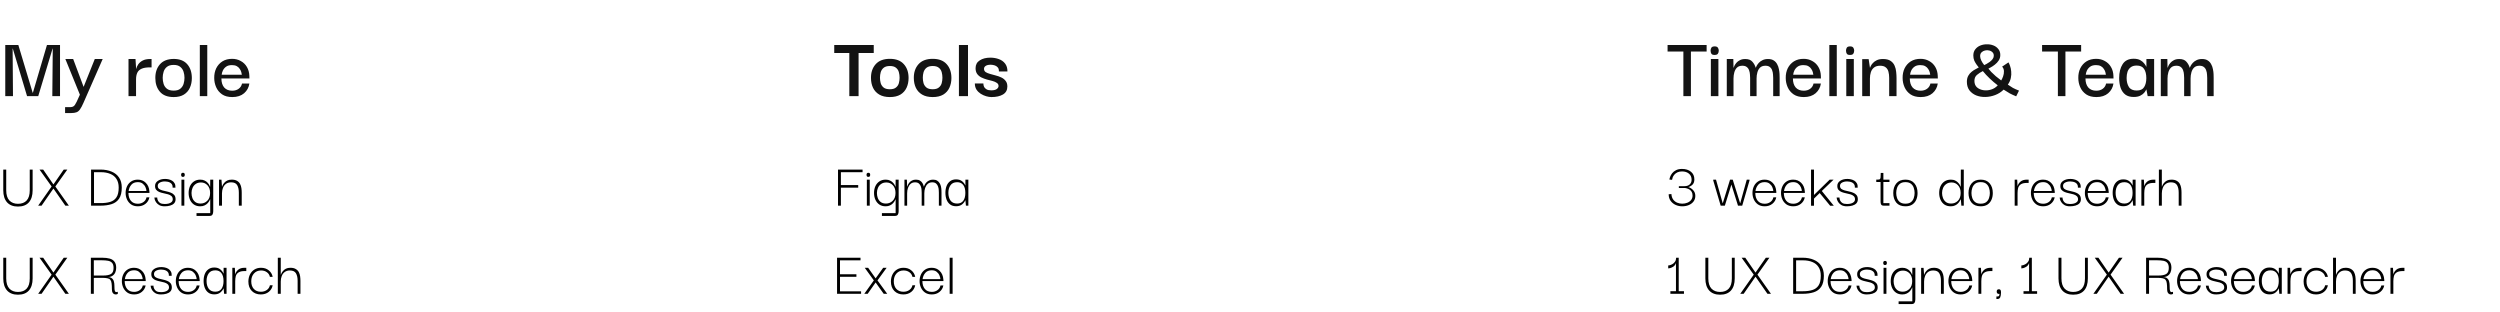 <svg width="936" height="117" viewBox="0 0 936 117" fill="none" xmlns="http://www.w3.org/2000/svg">
<path d="M1.972 36V16.858H6.868L12.24 34.742H12.308L17.578 16.858H22.474V36H19.584L19.754 18.184H19.686L14.314 36H10.132L4.794 18.184H4.726L4.862 36H1.972ZM24.369 42.324V40.114H26.375C26.852 40.114 27.248 40.001 27.566 39.774C27.883 39.57 28.268 39.003 28.721 38.074L29.912 35.456L24.471 22.094H27.395L31.305 32.532L35.487 22.094H38.446L31.305 38.38C30.807 39.536 30.354 40.397 29.945 40.964C29.538 41.531 29.084 41.893 28.585 42.052C28.087 42.233 27.463 42.324 26.715 42.324H24.369ZM48.114 36V22.094H50.732L50.97 25.868C51.106 25.256 51.367 24.667 51.752 24.1C52.16 23.511 52.715 23.035 53.418 22.672C54.143 22.287 55.061 22.094 56.172 22.094H56.75V25.222H56.138C54.755 25.222 53.69 25.403 52.942 25.766C52.194 26.106 51.673 26.616 51.378 27.296C51.083 27.953 50.936 28.769 50.936 29.744V36H48.114ZM65.027 36.34C62.715 36.34 60.992 35.671 59.859 34.334C58.725 32.997 58.159 31.297 58.159 29.234C58.136 27.149 58.703 25.437 59.859 24.1C61.015 22.763 62.737 22.083 65.027 22.06C67.248 22.06 68.937 22.717 70.093 24.032C71.249 25.347 71.827 27.081 71.827 29.234C71.827 30.571 71.577 31.784 71.079 32.872C70.603 33.937 69.855 34.787 68.835 35.422C67.837 36.034 66.568 36.34 65.027 36.34ZM65.027 33.926C66.115 33.926 66.942 33.688 67.509 33.212C68.098 32.736 68.506 32.135 68.733 31.41C68.959 30.662 69.073 29.903 69.073 29.132C69.073 28.361 68.959 27.613 68.733 26.888C68.506 26.14 68.098 25.528 67.509 25.052C66.942 24.553 66.115 24.304 65.027 24.304C63.916 24.304 63.066 24.553 62.477 25.052C61.887 25.528 61.479 26.14 61.253 26.888C61.026 27.613 60.913 28.361 60.913 29.132C60.913 29.903 61.026 30.662 61.253 31.41C61.479 32.135 61.887 32.736 62.477 33.212C63.066 33.688 63.916 33.926 65.027 33.926ZM74.813 36V16.858H77.601V36H74.813ZM86.973 36.34C85.409 36.34 84.128 36 83.131 35.32C82.134 34.617 81.397 33.722 80.921 32.634C80.445 31.546 80.207 30.401 80.207 29.2C80.184 27.863 80.434 26.65 80.955 25.562C81.499 24.474 82.27 23.613 83.267 22.978C84.287 22.343 85.5 22.026 86.905 22.026C88.106 22.026 89.183 22.298 90.135 22.842C91.11 23.363 91.88 24.111 92.447 25.086C93.014 26.038 93.32 27.171 93.365 28.486C93.365 28.554 93.365 28.69 93.365 28.894C93.388 29.075 93.399 29.234 93.399 29.37H82.893C82.893 30.821 83.244 31.954 83.947 32.77C84.672 33.563 85.67 33.96 86.939 33.96C87.891 33.96 88.696 33.722 89.353 33.246C90.033 32.747 90.452 32.09 90.611 31.274H93.365C93.161 32.725 92.504 33.937 91.393 34.912C90.282 35.864 88.809 36.34 86.973 36.34ZM82.995 27.976H90.543C90.52 27.727 90.452 27.398 90.339 26.99C90.226 26.582 90.033 26.185 89.761 25.8C89.512 25.392 89.149 25.052 88.673 24.78C88.197 24.508 87.585 24.372 86.837 24.372C85.908 24.372 85.171 24.576 84.627 24.984C84.106 25.369 83.709 25.845 83.437 26.412C83.188 26.956 83.04 27.477 82.995 27.976Z" fill="#131313"/>
<path d="M6.72 77.336C4.96 77.336 3.6 76.808 2.64 75.752C1.696 74.68 1.224 73.176 1.224 71.24V63.488H2.328V71.24C2.328 72.936 2.72 74.208 3.504 75.056C4.304 75.888 5.376 76.304 6.72 76.304C8.144 76.304 9.232 75.888 9.984 75.056C10.752 74.224 11.136 72.952 11.136 71.24V63.488H12.216V71.24C12.216 73.208 11.744 74.72 10.8 75.776C9.872 76.816 8.512 77.336 6.72 77.336ZM14.289 77L19.329 69.824L14.793 63.488H16.161L20.001 69.056L23.865 63.488H25.209L20.721 69.824L25.785 77H24.465L20.001 70.592L15.561 77H14.289ZM45.589 70.232C45.589 72.008 45.253 73.392 44.581 74.384C43.925 75.36 42.997 76.04 41.797 76.424C40.597 76.808 39.197 77 37.597 77H34.093V63.488H37.597C39.197 63.488 40.597 63.744 41.797 64.256C42.997 64.752 43.925 65.496 44.581 66.488C45.253 67.48 45.589 68.728 45.589 70.232ZM35.197 76.04H37.789C39.117 76.04 40.277 75.888 41.269 75.584C42.277 75.28 43.053 74.712 43.597 73.88C44.157 73.048 44.437 71.832 44.437 70.232C44.437 68.92 44.157 67.84 43.597 66.992C43.053 66.128 42.277 65.496 41.269 65.096C40.277 64.68 39.117 64.472 37.789 64.472H35.197V76.04ZM51.616 77.24C50.576 77.24 49.712 76.992 49.024 76.496C48.352 76 47.848 75.368 47.512 74.6C47.176 73.816 47.016 73.008 47.032 72.176C47.032 71.312 47.208 70.504 47.56 69.752C47.912 69 48.424 68.4 49.096 67.952C49.784 67.488 50.616 67.256 51.592 67.256C52.808 67.256 53.808 67.656 54.592 68.456C55.392 69.24 55.84 70.296 55.936 71.624C55.952 71.704 55.96 71.8 55.96 71.912C55.96 72.024 55.96 72.128 55.96 72.224H48.088C48.088 73.456 48.392 74.44 49 75.176C49.608 75.912 50.48 76.28 51.616 76.28C52.432 76.28 53.136 76.064 53.728 75.632C54.336 75.2 54.712 74.616 54.856 73.88H55.936C55.744 74.872 55.256 75.68 54.472 76.304C53.704 76.928 52.752 77.24 51.616 77.24ZM48.16 71.504H54.832C54.816 71.088 54.696 70.624 54.472 70.112C54.264 69.6 53.92 69.152 53.44 68.768C52.976 68.384 52.36 68.192 51.592 68.192C50.536 68.192 49.728 68.52 49.168 69.176C48.608 69.832 48.272 70.608 48.16 71.504ZM61.679 77.24C60.863 77.24 60.199 77.104 59.687 76.832C59.175 76.544 58.783 76.208 58.511 75.824C58.239 75.44 58.047 75.072 57.935 74.72C57.839 74.368 57.791 74.112 57.791 73.952H58.871C58.871 73.968 58.879 74.104 58.895 74.36C58.927 74.6 59.023 74.88 59.183 75.2C59.343 75.52 59.615 75.8 59.999 76.04C60.399 76.264 60.967 76.376 61.703 76.376C62.215 76.376 62.695 76.32 63.143 76.208C63.607 76.08 63.975 75.888 64.247 75.632C64.535 75.36 64.679 75.008 64.679 74.576C64.663 74.064 64.495 73.672 64.175 73.4C63.855 73.112 63.439 72.896 62.927 72.752C62.415 72.608 61.879 72.48 61.319 72.368C60.759 72.256 60.223 72.104 59.711 71.912C59.215 71.72 58.807 71.44 58.487 71.072C58.183 70.704 58.039 70.2 58.055 69.56C58.055 68.808 58.407 68.192 59.111 67.712C59.815 67.232 60.719 66.992 61.823 66.992C62.239 66.992 62.671 67.04 63.119 67.136C63.583 67.232 64.015 67.4 64.415 67.64C64.815 67.88 65.135 68.216 65.375 68.648C65.615 69.064 65.719 69.6 65.687 70.256H64.631C64.663 69.76 64.583 69.36 64.391 69.056C64.199 68.736 63.943 68.496 63.623 68.336C63.319 68.176 62.999 68.072 62.663 68.024C62.327 67.96 62.023 67.928 61.751 67.928C60.999 67.928 60.359 68.072 59.831 68.36C59.319 68.632 59.063 69.04 59.063 69.584C59.063 70.08 59.223 70.456 59.543 70.712C59.863 70.952 60.279 71.144 60.791 71.288C61.303 71.416 61.839 71.544 62.399 71.672C62.959 71.784 63.487 71.944 63.983 72.152C64.495 72.344 64.911 72.632 65.231 73.016C65.567 73.4 65.735 73.936 65.735 74.624C65.735 75.232 65.551 75.736 65.183 76.136C64.815 76.52 64.319 76.8 63.695 76.976C63.087 77.152 62.415 77.24 61.679 77.24ZM68.507 66.224C68.235 66.24 68.051 66.168 67.955 66.008C67.859 65.848 67.811 65.656 67.811 65.432C67.811 65.224 67.859 65.048 67.955 64.904C68.051 64.76 68.235 64.688 68.507 64.688C68.763 64.688 68.939 64.76 69.035 64.904C69.131 65.048 69.179 65.224 69.179 65.432C69.179 65.672 69.131 65.864 69.035 66.008C68.939 66.152 68.763 66.224 68.507 66.224ZM67.931 77V67.256H69.011V77H67.931ZM73.574 80.84V79.808H78.71V74.624H78.662C78.63 74.736 78.534 74.928 78.374 75.2C78.23 75.472 78.014 75.768 77.726 76.088C77.438 76.408 77.062 76.68 76.598 76.904C76.15 77.128 75.606 77.24 74.966 77.24C74.038 77.24 73.246 77.016 72.59 76.568C71.95 76.12 71.462 75.52 71.126 74.768C70.79 74.016 70.622 73.176 70.622 72.248C70.622 71.304 70.79 70.456 71.126 69.704C71.478 68.952 71.974 68.36 72.614 67.928C73.27 67.48 74.062 67.256 74.99 67.256C75.646 67.256 76.198 67.376 76.646 67.616C77.11 67.84 77.478 68.112 77.75 68.432C78.038 68.736 78.246 69.032 78.374 69.32C78.518 69.592 78.606 69.784 78.638 69.896H78.686L78.71 67.256H79.838V79.088C79.838 79.6 79.742 80.016 79.55 80.336C79.374 80.672 78.998 80.84 78.422 80.84H73.574ZM75.11 76.208C76.086 76.208 76.918 75.864 77.606 75.176C78.31 74.488 78.662 73.512 78.662 72.248C78.662 71.016 78.334 70.056 77.678 69.368C77.022 68.664 76.214 68.312 75.254 68.312C74.454 68.312 73.79 68.504 73.262 68.888C72.734 69.256 72.342 69.744 72.086 70.352C71.83 70.944 71.702 71.576 71.702 72.248C71.702 72.92 71.814 73.56 72.038 74.168C72.278 74.776 72.646 75.272 73.142 75.656C73.654 76.024 74.31 76.208 75.11 76.208ZM82.006 77V67.28H82.918L83.11 69.848H83.158C83.19 69.736 83.27 69.544 83.398 69.272C83.526 69 83.726 68.712 83.998 68.408C84.27 68.088 84.63 67.816 85.078 67.592C85.526 67.368 86.086 67.256 86.758 67.256C87.59 67.256 88.254 67.408 88.75 67.712C89.246 68 89.622 68.384 89.878 68.864C90.134 69.344 90.302 69.872 90.382 70.448C90.462 71.024 90.502 71.6 90.502 72.176V77H89.422V72.152C89.422 70.968 89.214 70.024 88.798 69.32C88.398 68.616 87.646 68.264 86.542 68.264C85.758 68.264 85.11 68.456 84.598 68.84C84.102 69.208 83.726 69.712 83.47 70.352C83.23 70.976 83.11 71.656 83.11 72.392V77H82.006ZM6.72 110.336C4.96 110.336 3.6 109.808 2.64 108.752C1.696 107.68 1.224 106.176 1.224 104.24V96.488H2.328V104.24C2.328 105.936 2.72 107.208 3.504 108.056C4.304 108.888 5.376 109.304 6.72 109.304C8.144 109.304 9.232 108.888 9.984 108.056C10.752 107.224 11.136 105.952 11.136 104.24V96.488H12.216V104.24C12.216 106.208 11.744 107.72 10.8 108.776C9.872 109.816 8.512 110.336 6.72 110.336ZM14.289 110L19.329 102.824L14.793 96.488H16.161L20.001 102.056L23.865 96.488H25.209L20.721 102.824L25.785 110H24.465L20.001 103.592L15.561 110H14.289ZM34.021 110V96.488H38.221C39.357 96.488 40.317 96.6 41.101 96.824C41.885 97.048 42.477 97.44 42.877 98C43.293 98.544 43.501 99.304 43.501 100.28C43.501 100.888 43.389 101.456 43.165 101.984C42.941 102.512 42.589 102.936 42.109 103.256C41.645 103.576 41.037 103.736 40.285 103.736C41.021 103.736 41.565 103.896 41.917 104.216C42.285 104.52 42.525 104.912 42.637 105.392C42.765 105.856 42.829 106.344 42.829 106.856C42.845 107.368 42.861 107.84 42.877 108.272C42.909 108.688 43.005 109 43.165 109.208C43.341 109.4 43.653 109.416 44.101 109.256V110.048C44.021 110.112 43.861 110.168 43.621 110.216C43.397 110.264 43.149 110.248 42.877 110.168C42.605 110.088 42.373 109.904 42.181 109.616C41.989 109.328 41.893 108.888 41.893 108.296C41.893 107.368 41.853 106.624 41.773 106.064C41.709 105.504 41.557 105.08 41.317 104.792C41.093 104.488 40.733 104.288 40.237 104.192C39.757 104.08 39.101 104.024 38.269 104.024C37.437 104.024 36.389 104.032 35.125 104.048V110H34.021ZM35.125 103.16H38.653C39.949 103.16 40.917 102.968 41.557 102.584C42.197 102.184 42.517 101.432 42.517 100.328C42.517 99.48 42.341 98.856 41.989 98.456C41.653 98.04 41.149 97.768 40.477 97.64C39.821 97.512 39.021 97.448 38.077 97.448H35.125V103.16ZM50.21 110.24C49.17 110.24 48.306 109.992 47.618 109.496C46.946 109 46.442 108.368 46.106 107.6C45.77 106.816 45.61 106.008 45.626 105.176C45.626 104.312 45.802 103.504 46.154 102.752C46.506 102 47.018 101.4 47.69 100.952C48.378 100.488 49.21 100.256 50.186 100.256C51.402 100.256 52.402 100.656 53.186 101.456C53.986 102.24 54.434 103.296 54.53 104.624C54.546 104.704 54.554 104.8 54.554 104.912C54.554 105.024 54.554 105.128 54.554 105.224H46.682C46.682 106.456 46.986 107.44 47.594 108.176C48.202 108.912 49.074 109.28 50.21 109.28C51.026 109.28 51.73 109.064 52.322 108.632C52.93 108.2 53.306 107.616 53.45 106.88H54.53C54.338 107.872 53.85 108.68 53.066 109.304C52.298 109.928 51.346 110.24 50.21 110.24ZM46.754 104.504H53.426C53.41 104.088 53.29 103.624 53.066 103.112C52.858 102.6 52.514 102.152 52.034 101.768C51.57 101.384 50.954 101.192 50.186 101.192C49.13 101.192 48.322 101.52 47.762 102.176C47.202 102.832 46.866 103.608 46.754 104.504ZM60.273 110.24C59.457 110.24 58.793 110.104 58.281 109.832C57.769 109.544 57.377 109.208 57.105 108.824C56.833 108.44 56.641 108.072 56.529 107.72C56.433 107.368 56.385 107.112 56.385 106.952H57.465C57.465 106.968 57.473 107.104 57.489 107.36C57.521 107.6 57.617 107.88 57.777 108.2C57.937 108.52 58.209 108.8 58.593 109.04C58.993 109.264 59.561 109.376 60.297 109.376C60.809 109.376 61.289 109.32 61.737 109.208C62.201 109.08 62.569 108.888 62.841 108.632C63.129 108.36 63.273 108.008 63.273 107.576C63.257 107.064 63.089 106.672 62.769 106.4C62.449 106.112 62.033 105.896 61.521 105.752C61.009 105.608 60.473 105.48 59.913 105.368C59.353 105.256 58.817 105.104 58.305 104.912C57.809 104.72 57.401 104.44 57.081 104.072C56.777 103.704 56.633 103.2 56.649 102.56C56.649 101.808 57.001 101.192 57.705 100.712C58.409 100.232 59.313 99.992 60.417 99.992C60.833 99.992 61.265 100.04 61.713 100.136C62.177 100.232 62.609 100.4 63.009 100.64C63.409 100.88 63.729 101.216 63.969 101.648C64.209 102.064 64.313 102.6 64.281 103.256H63.225C63.257 102.76 63.177 102.36 62.985 102.056C62.793 101.736 62.537 101.496 62.217 101.336C61.913 101.176 61.593 101.072 61.257 101.024C60.921 100.96 60.617 100.928 60.345 100.928C59.593 100.928 58.953 101.072 58.425 101.36C57.913 101.632 57.657 102.04 57.657 102.584C57.657 103.08 57.817 103.456 58.137 103.712C58.457 103.952 58.873 104.144 59.385 104.288C59.897 104.416 60.433 104.544 60.993 104.672C61.553 104.784 62.081 104.944 62.577 105.152C63.089 105.344 63.505 105.632 63.825 106.016C64.161 106.4 64.329 106.936 64.329 107.624C64.329 108.232 64.145 108.736 63.777 109.136C63.409 109.52 62.913 109.8 62.289 109.976C61.681 110.152 61.009 110.24 60.273 110.24ZM70.413 110.24C69.373 110.24 68.509 109.992 67.821 109.496C67.149 109 66.645 108.368 66.309 107.6C65.973 106.816 65.813 106.008 65.829 105.176C65.829 104.312 66.005 103.504 66.357 102.752C66.709 102 67.221 101.4 67.893 100.952C68.581 100.488 69.413 100.256 70.389 100.256C71.605 100.256 72.605 100.656 73.389 101.456C74.189 102.24 74.637 103.296 74.733 104.624C74.749 104.704 74.757 104.8 74.757 104.912C74.757 105.024 74.757 105.128 74.757 105.224H66.885C66.885 106.456 67.189 107.44 67.797 108.176C68.405 108.912 69.277 109.28 70.413 109.28C71.229 109.28 71.933 109.064 72.525 108.632C73.133 108.2 73.509 107.616 73.653 106.88H74.733C74.541 107.872 74.053 108.68 73.269 109.304C72.501 109.928 71.549 110.24 70.413 110.24ZM66.957 104.504H73.629C73.613 104.088 73.493 103.624 73.269 103.112C73.061 102.6 72.717 102.152 72.237 101.768C71.773 101.384 71.157 101.192 70.389 101.192C69.333 101.192 68.525 101.52 67.965 102.176C67.405 102.832 67.069 103.608 66.957 104.504ZM80.212 110.216C79.316 110.216 78.572 109.992 77.98 109.544C77.388 109.096 76.948 108.496 76.66 107.744C76.372 106.976 76.228 106.128 76.228 105.2C76.228 104.24 76.372 103.384 76.66 102.632C76.964 101.864 77.412 101.264 78.004 100.832C78.596 100.384 79.332 100.16 80.212 100.16C81.156 100.16 81.908 100.392 82.468 100.856C83.028 101.304 83.428 101.824 83.668 102.416H83.716V100.256H84.82V110H83.908L83.716 107.984H83.668C83.412 108.576 83.004 109.096 82.444 109.544C81.884 109.992 81.14 110.216 80.212 110.216ZM80.62 109.208C81.644 109.208 82.412 108.856 82.924 108.152C83.436 107.448 83.692 106.472 83.692 105.224C83.692 103.896 83.42 102.896 82.876 102.224C82.348 101.552 81.596 101.216 80.62 101.216C79.484 101.216 78.652 101.6 78.124 102.368C77.596 103.12 77.332 104.064 77.332 105.2C77.332 106.384 77.604 107.352 78.148 108.104C78.692 108.84 79.516 109.208 80.62 109.208ZM86.982 110V100.256H87.918L88.062 102.752C88.222 102.064 88.598 101.472 89.19 100.976C89.782 100.48 90.614 100.24 91.686 100.256H92.214V101.48H91.686C90.598 101.48 89.798 101.656 89.286 102.008C88.774 102.344 88.438 102.8 88.278 103.376C88.134 103.952 88.062 104.592 88.062 105.296V110H86.982ZM97.647 110.24C96.271 110.24 95.151 109.808 94.287 108.944C93.423 108.08 92.991 106.888 92.991 105.368C93.007 104.36 93.215 103.472 93.615 102.704C94.015 101.936 94.567 101.336 95.271 100.904C95.975 100.472 96.791 100.256 97.719 100.256C98.903 100.256 99.879 100.584 100.647 101.24C101.431 101.88 101.911 102.688 102.087 103.664H101.055C100.895 102.912 100.511 102.328 99.903 101.912C99.311 101.48 98.591 101.264 97.743 101.264C96.639 101.264 95.751 101.64 95.079 102.392C94.407 103.144 94.071 104.12 94.071 105.32C94.071 106.52 94.391 107.472 95.031 108.176C95.687 108.88 96.567 109.232 97.671 109.232C98.535 109.232 99.271 109.016 99.879 108.584C100.503 108.152 100.895 107.56 101.055 106.808H102.087C101.911 107.8 101.423 108.624 100.623 109.28C99.823 109.92 98.831 110.24 97.647 110.24ZM104.015 110V96.488H105.119V102.848H105.167C105.199 102.736 105.279 102.544 105.407 102.272C105.535 102 105.735 101.712 106.007 101.408C106.279 101.088 106.631 100.816 107.063 100.592C107.511 100.368 108.063 100.256 108.719 100.256C109.551 100.256 110.215 100.408 110.711 100.712C111.223 101 111.607 101.384 111.863 101.864C112.119 102.344 112.287 102.872 112.367 103.448C112.447 104.024 112.487 104.6 112.487 105.176V110H111.431V105.152C111.431 103.968 111.223 103.024 110.807 102.32C110.391 101.616 109.631 101.264 108.527 101.264C107.759 101.264 107.119 101.456 106.607 101.84C106.095 102.208 105.719 102.712 105.479 103.352C105.239 103.976 105.119 104.656 105.119 105.392V110H104.015Z" fill="black"/>
<path d="M312.34 19.85V16.858H327.13V19.85H321.452V36H317.984V19.85H312.34ZM333.168 36.34C331.582 36.34 330.267 36.034 329.224 35.422C328.182 34.81 327.4 33.971 326.878 32.906C326.357 31.818 326.096 30.583 326.096 29.2C326.074 27.115 326.652 25.403 327.83 24.066C329.032 22.706 330.811 22.026 333.168 22.026C335.458 22.026 337.192 22.683 338.37 23.998C339.572 25.313 340.172 27.047 340.172 29.2C340.172 30.537 339.923 31.75 339.424 32.838C338.926 33.926 338.155 34.787 337.112 35.422C336.07 36.034 334.755 36.34 333.168 36.34ZM333.168 33.416C334.166 33.416 334.925 33.201 335.446 32.77C335.99 32.339 336.353 31.795 336.534 31.138C336.716 30.458 336.806 29.778 336.806 29.098C336.806 28.395 336.716 27.704 336.534 27.024C336.353 26.344 335.99 25.789 335.446 25.358C334.925 24.927 334.166 24.712 333.168 24.712C332.148 24.712 331.366 24.939 330.822 25.392C330.301 25.823 329.938 26.378 329.734 27.058C329.553 27.715 329.462 28.395 329.462 29.098C329.462 29.778 329.553 30.458 329.734 31.138C329.938 31.795 330.301 32.339 330.822 32.77C331.366 33.201 332.148 33.416 333.168 33.416ZM349.206 36.34C347.619 36.34 346.304 36.034 345.262 35.422C344.219 34.81 343.437 33.971 342.916 32.906C342.394 31.818 342.134 30.583 342.134 29.2C342.111 27.115 342.689 25.403 343.868 24.066C345.069 22.706 346.848 22.026 349.206 22.026C351.495 22.026 353.229 22.683 354.408 23.998C355.609 25.313 356.21 27.047 356.21 29.2C356.21 30.537 355.96 31.75 355.462 32.838C354.963 33.926 354.192 34.787 353.15 35.422C352.107 36.034 350.792 36.34 349.206 36.34ZM349.206 33.416C350.203 33.416 350.962 33.201 351.484 32.77C352.028 32.339 352.39 31.795 352.572 31.138C352.753 30.458 352.844 29.778 352.844 29.098C352.844 28.395 352.753 27.704 352.572 27.024C352.39 26.344 352.028 25.789 351.484 25.358C350.962 24.927 350.203 24.712 349.206 24.712C348.186 24.712 347.404 24.939 346.86 25.392C346.338 25.823 345.976 26.378 345.772 27.058C345.59 27.715 345.5 28.395 345.5 29.098C345.5 29.778 345.59 30.458 345.772 31.138C345.976 31.795 346.338 32.339 346.86 32.77C347.404 33.201 348.186 33.416 349.206 33.416ZM359.021 36V16.858H362.421V36H359.021ZM371.203 36.34C370.613 36.34 369.956 36.238 369.231 36.034C368.528 35.83 367.848 35.524 367.191 35.116C366.556 34.708 366.023 34.187 365.593 33.552C365.185 32.895 364.981 32.124 364.981 31.24H368.177C368.177 31.285 368.188 31.444 368.211 31.716C368.233 31.965 368.324 32.26 368.483 32.6C368.664 32.917 368.959 33.201 369.367 33.45C369.775 33.699 370.364 33.824 371.135 33.824C372.041 33.824 372.721 33.665 373.175 33.348C373.628 33.008 373.855 32.623 373.855 32.192C373.855 31.693 373.639 31.308 373.209 31.036C372.801 30.741 372.268 30.503 371.611 30.322C370.953 30.141 370.251 29.959 369.503 29.778C368.777 29.574 368.086 29.313 367.429 28.996C366.794 28.679 366.273 28.248 365.865 27.704C365.457 27.137 365.253 26.412 365.253 25.528C365.253 24.236 365.774 23.261 366.817 22.604C367.859 21.924 369.185 21.584 370.795 21.584C371.928 21.584 372.982 21.765 373.957 22.128C374.931 22.468 375.713 23.023 376.303 23.794C376.892 24.542 377.187 25.528 377.187 26.752H373.991C374.013 26.049 373.855 25.528 373.515 25.188C373.197 24.825 372.789 24.576 372.291 24.44C371.815 24.304 371.35 24.236 370.897 24.236C370.081 24.236 369.457 24.383 369.027 24.678C368.619 24.95 368.415 25.313 368.415 25.766C368.415 26.287 368.619 26.695 369.027 26.99C369.457 27.262 370.001 27.489 370.659 27.67C371.339 27.851 372.041 28.044 372.767 28.248C373.515 28.429 374.217 28.679 374.875 28.996C375.555 29.313 376.099 29.744 376.507 30.288C376.937 30.809 377.153 31.512 377.153 32.396C377.153 33.733 376.597 34.731 375.487 35.388C374.399 36.023 372.971 36.34 371.203 36.34Z" fill="#131313"/>
<path d="M314.832 77H313.752V63.488H322.944V64.472H314.832V69.296H321.312V70.256H314.832V77ZM325.124 66.224C324.852 66.24 324.668 66.168 324.572 66.008C324.476 65.848 324.428 65.656 324.428 65.432C324.428 65.224 324.476 65.048 324.572 64.904C324.668 64.76 324.852 64.688 325.124 64.688C325.38 64.688 325.556 64.76 325.652 64.904C325.748 65.048 325.796 65.224 325.796 65.432C325.796 65.672 325.748 65.864 325.652 66.008C325.556 66.152 325.38 66.224 325.124 66.224ZM324.548 77V67.256H325.628V77H324.548ZM330.191 80.84V79.808H335.327V74.624H335.279C335.247 74.736 335.151 74.928 334.991 75.2C334.847 75.472 334.631 75.768 334.343 76.088C334.055 76.408 333.679 76.68 333.215 76.904C332.767 77.128 332.223 77.24 331.583 77.24C330.655 77.24 329.863 77.016 329.207 76.568C328.567 76.12 328.079 75.52 327.743 74.768C327.407 74.016 327.239 73.176 327.239 72.248C327.239 71.304 327.407 70.456 327.743 69.704C328.095 68.952 328.591 68.36 329.231 67.928C329.887 67.48 330.679 67.256 331.607 67.256C332.263 67.256 332.815 67.376 333.263 67.616C333.727 67.84 334.095 68.112 334.367 68.432C334.655 68.736 334.863 69.032 334.991 69.32C335.135 69.592 335.223 69.784 335.255 69.896H335.303L335.327 67.256H336.455V79.088C336.455 79.6 336.359 80.016 336.167 80.336C335.991 80.672 335.615 80.84 335.039 80.84H330.191ZM331.727 76.208C332.703 76.208 333.535 75.864 334.223 75.176C334.927 74.488 335.279 73.512 335.279 72.248C335.279 71.016 334.951 70.056 334.295 69.368C333.639 68.664 332.831 68.312 331.871 68.312C331.071 68.312 330.407 68.504 329.879 68.888C329.351 69.256 328.959 69.744 328.703 70.352C328.447 70.944 328.319 71.576 328.319 72.248C328.319 72.92 328.431 73.56 328.655 74.168C328.895 74.776 329.263 75.272 329.759 75.656C330.271 76.024 330.927 76.208 331.727 76.208ZM338.624 77V67.256H339.536L339.632 69.848H339.68C339.728 69.704 339.808 69.496 339.92 69.224C340.048 68.936 340.232 68.648 340.472 68.36C340.712 68.056 341.032 67.8 341.432 67.592C341.832 67.368 342.328 67.256 342.92 67.256C343.56 67.256 344.072 67.384 344.456 67.64C344.856 67.88 345.168 68.2 345.392 68.6C345.616 69 345.776 69.416 345.872 69.848H345.92C345.968 69.704 346.056 69.496 346.184 69.224C346.328 68.936 346.528 68.648 346.784 68.36C347.056 68.056 347.4 67.8 347.816 67.592C348.232 67.368 348.736 67.256 349.328 67.256C349.968 67.256 350.488 67.384 350.888 67.64C351.288 67.896 351.6 68.224 351.824 68.624C352.048 69.008 352.208 69.424 352.304 69.872C352.4 70.32 352.456 70.752 352.472 71.168C352.488 71.568 352.496 71.904 352.496 72.176V77H351.512V72.152C351.512 71.88 351.496 71.536 351.464 71.12C351.448 70.688 351.36 70.256 351.2 69.824C351.056 69.376 350.816 69.008 350.48 68.72C350.144 68.416 349.664 68.264 349.04 68.264C348.352 68.264 347.792 68.456 347.36 68.84C346.928 69.224 346.6 69.728 346.376 70.352C346.168 70.976 346.064 71.656 346.064 72.392V77H345.08V72.152C345.08 71.88 345.064 71.536 345.032 71.12C345.016 70.688 344.928 70.256 344.768 69.824C344.624 69.376 344.384 69.008 344.048 68.72C343.712 68.416 343.232 68.264 342.608 68.264C341.92 68.264 341.36 68.456 340.928 68.84C340.496 69.224 340.168 69.728 339.944 70.352C339.736 70.976 339.632 71.656 339.632 72.392V77H338.624ZM357.947 77.216C357.051 77.216 356.307 76.992 355.715 76.544C355.123 76.096 354.683 75.496 354.395 74.744C354.107 73.976 353.963 73.128 353.963 72.2C353.963 71.24 354.107 70.384 354.395 69.632C354.699 68.864 355.147 68.264 355.739 67.832C356.331 67.384 357.067 67.16 357.947 67.16C358.891 67.16 359.643 67.392 360.203 67.856C360.763 68.304 361.163 68.824 361.403 69.416H361.451V67.256H362.555V77H361.643L361.451 74.984H361.403C361.147 75.576 360.739 76.096 360.179 76.544C359.619 76.992 358.875 77.216 357.947 77.216ZM358.355 76.208C359.379 76.208 360.147 75.856 360.659 75.152C361.171 74.448 361.427 73.472 361.427 72.224C361.427 70.896 361.155 69.896 360.611 69.224C360.083 68.552 359.331 68.216 358.355 68.216C357.219 68.216 356.387 68.6 355.859 69.368C355.331 70.12 355.067 71.064 355.067 72.2C355.067 73.384 355.339 74.352 355.883 75.104C356.427 75.84 357.251 76.208 358.355 76.208ZM314.496 109.064H322.392V110H313.392V96.488H322.176V97.472H314.496V102.68H320.64V103.64H314.496V109.064ZM323.587 110L327.163 104.984L323.755 100.256H325.027L327.835 104.216L330.667 100.256H331.963L328.531 104.984L332.179 110H330.859L327.835 105.752L324.859 110H323.587ZM338.21 110.24C336.834 110.24 335.714 109.808 334.85 108.944C333.986 108.08 333.554 106.888 333.554 105.368C333.57 104.36 333.778 103.472 334.178 102.704C334.578 101.936 335.13 101.336 335.834 100.904C336.538 100.472 337.354 100.256 338.282 100.256C339.466 100.256 340.442 100.584 341.21 101.24C341.994 101.88 342.474 102.688 342.65 103.664H341.618C341.458 102.912 341.074 102.328 340.466 101.912C339.874 101.48 339.154 101.264 338.306 101.264C337.202 101.264 336.314 101.64 335.642 102.392C334.97 103.144 334.634 104.12 334.634 105.32C334.634 106.52 334.954 107.472 335.594 108.176C336.25 108.88 337.13 109.232 338.234 109.232C339.098 109.232 339.834 109.016 340.442 108.584C341.066 108.152 341.458 107.56 341.618 106.808H342.65C342.474 107.8 341.986 108.624 341.186 109.28C340.386 109.92 339.394 110.24 338.21 110.24ZM348.874 110.24C347.834 110.24 346.97 109.992 346.282 109.496C345.61 109 345.106 108.368 344.77 107.6C344.434 106.816 344.274 106.008 344.29 105.176C344.29 104.312 344.466 103.504 344.818 102.752C345.17 102 345.682 101.4 346.354 100.952C347.042 100.488 347.874 100.256 348.85 100.256C350.066 100.256 351.066 100.656 351.85 101.456C352.65 102.24 353.098 103.296 353.194 104.624C353.21 104.704 353.218 104.8 353.218 104.912C353.218 105.024 353.218 105.128 353.218 105.224H345.346C345.346 106.456 345.65 107.44 346.258 108.176C346.866 108.912 347.738 109.28 348.874 109.28C349.69 109.28 350.394 109.064 350.986 108.632C351.594 108.2 351.97 107.616 352.114 106.88H353.194C353.002 107.872 352.514 108.68 351.73 109.304C350.962 109.928 350.01 110.24 348.874 110.24ZM345.418 104.504H352.09C352.074 104.088 351.954 103.624 351.73 103.112C351.522 102.6 351.178 102.152 350.698 101.768C350.234 101.384 349.618 101.192 348.85 101.192C347.794 101.192 346.986 101.52 346.426 102.176C345.866 102.832 345.53 103.608 345.418 104.504ZM355.553 110V96.488H356.657V110H355.553Z" fill="black"/>
<path d="M624.34 19.306V16.858H638.96V19.306H633.078V36H630.256V19.306H624.34ZM641.974 20.564C641.362 20.587 640.954 20.439 640.75 20.122C640.546 19.805 640.444 19.408 640.444 18.932C640.444 18.524 640.546 18.161 640.75 17.844C640.954 17.527 641.362 17.368 641.974 17.368C642.563 17.368 642.96 17.527 643.164 17.844C643.39 18.161 643.504 18.524 643.504 18.932C643.504 19.408 643.39 19.805 643.164 20.122C642.96 20.417 642.563 20.564 641.974 20.564ZM640.546 36V22.094H643.368V36H640.546ZM646.509 36V22.094H648.957L649.025 25.324H649.093C649.138 25.211 649.229 24.984 649.365 24.644C649.523 24.304 649.761 23.941 650.079 23.556C650.419 23.148 650.861 22.808 651.405 22.536C651.949 22.241 652.617 22.094 653.411 22.094C654.612 22.094 655.496 22.423 656.063 23.08C656.652 23.715 657.071 24.463 657.321 25.324H657.389C657.411 25.211 657.513 24.984 657.695 24.644C657.876 24.304 658.137 23.941 658.477 23.556C658.839 23.148 659.304 22.808 659.871 22.536C660.437 22.241 661.129 22.094 661.945 22.094C662.829 22.094 663.543 22.275 664.087 22.638C664.653 23.001 665.084 23.477 665.379 24.066C665.696 24.633 665.911 25.245 666.025 25.902C666.161 26.537 666.24 27.149 666.263 27.738C666.285 28.327 666.297 28.815 666.297 29.2V36H663.883V29.166C663.883 28.826 663.86 28.407 663.815 27.908C663.792 27.387 663.69 26.877 663.509 26.378C663.35 25.857 663.067 25.437 662.659 25.12C662.273 24.78 661.718 24.61 660.993 24.61C660.131 24.61 659.463 24.837 658.987 25.29C658.511 25.743 658.171 26.344 657.967 27.092C657.763 27.817 657.661 28.577 657.661 29.37V36H655.247V29.166C655.247 28.826 655.224 28.407 655.179 27.908C655.156 27.387 655.054 26.877 654.873 26.378C654.714 25.857 654.431 25.437 654.023 25.12C653.637 24.78 653.082 24.61 652.357 24.61C651.495 24.61 650.827 24.837 650.351 25.29C649.875 25.743 649.535 26.344 649.331 27.092C649.127 27.817 649.025 28.577 649.025 29.37V36H646.509ZM675.346 36.34C673.782 36.34 672.501 36 671.504 35.32C670.507 34.617 669.77 33.722 669.294 32.634C668.818 31.546 668.58 30.401 668.58 29.2C668.557 27.863 668.807 26.65 669.328 25.562C669.872 24.474 670.643 23.613 671.64 22.978C672.66 22.343 673.873 22.026 675.278 22.026C676.479 22.026 677.556 22.298 678.508 22.842C679.483 23.363 680.253 24.111 680.82 25.086C681.387 26.038 681.693 27.171 681.738 28.486C681.738 28.554 681.738 28.69 681.738 28.894C681.761 29.075 681.772 29.234 681.772 29.37H671.266C671.266 30.821 671.617 31.954 672.32 32.77C673.045 33.563 674.043 33.96 675.312 33.96C676.264 33.96 677.069 33.722 677.726 33.246C678.406 32.747 678.825 32.09 678.984 31.274H681.738C681.534 32.725 680.877 33.937 679.766 34.912C678.655 35.864 677.182 36.34 675.346 36.34ZM671.368 27.976H678.916C678.893 27.727 678.825 27.398 678.712 26.99C678.599 26.582 678.406 26.185 678.134 25.8C677.885 25.392 677.522 25.052 677.046 24.78C676.57 24.508 675.958 24.372 675.21 24.372C674.281 24.372 673.544 24.576 673 24.984C672.479 25.369 672.082 25.845 671.81 26.412C671.561 26.956 671.413 27.477 671.368 27.976ZM684.901 36V16.858H687.689V36H684.901ZM692.675 20.564C692.063 20.587 691.655 20.439 691.451 20.122C691.247 19.805 691.145 19.408 691.145 18.932C691.145 18.524 691.247 18.161 691.451 17.844C691.655 17.527 692.063 17.368 692.675 17.368C693.264 17.368 693.661 17.527 693.865 17.844C694.092 18.161 694.205 18.524 694.205 18.932C694.205 19.408 694.092 19.805 693.865 20.122C693.661 20.417 693.264 20.564 692.675 20.564ZM691.247 36V22.094H694.069V36H691.247ZM697.21 36V22.128H699.624L700.1 25.324H700.168C700.191 25.233 700.281 25.018 700.44 24.678C700.599 24.338 700.859 23.975 701.222 23.59C701.585 23.182 702.072 22.831 702.684 22.536C703.296 22.241 704.067 22.094 704.996 22.094C706.22 22.094 707.172 22.332 707.852 22.808C708.532 23.261 709.031 23.862 709.348 24.61C709.665 25.335 709.858 26.106 709.926 26.922C710.017 27.738 710.062 28.497 710.062 29.2V36H707.308V29.166C707.308 28.305 707.217 27.534 707.036 26.854C706.855 26.151 706.515 25.607 706.016 25.222C705.54 24.814 704.837 24.61 703.908 24.61C702.956 24.61 702.197 24.837 701.63 25.29C701.063 25.743 700.667 26.333 700.44 27.058C700.213 27.783 700.1 28.554 700.1 29.37V36H697.21ZM719.108 36.34C717.544 36.34 716.263 36 715.266 35.32C714.268 34.617 713.532 33.722 713.056 32.634C712.58 31.546 712.342 30.401 712.342 29.2C712.319 27.863 712.568 26.65 713.09 25.562C713.634 24.474 714.404 23.613 715.402 22.978C716.422 22.343 717.634 22.026 719.04 22.026C720.241 22.026 721.318 22.298 722.27 22.842C723.244 23.363 724.015 24.111 724.582 25.086C725.148 26.038 725.454 27.171 725.5 28.486C725.5 28.554 725.5 28.69 725.5 28.894C725.522 29.075 725.534 29.234 725.534 29.37H715.028C715.028 30.821 715.379 31.954 716.082 32.77C716.807 33.563 717.804 33.96 719.074 33.96C720.026 33.96 720.83 33.722 721.488 33.246C722.168 32.747 722.587 32.09 722.746 31.274H725.5C725.296 32.725 724.638 33.937 723.528 34.912C722.417 35.864 720.944 36.34 719.108 36.34ZM715.13 27.976H722.678C722.655 27.727 722.587 27.398 722.474 26.99C722.36 26.582 722.168 26.185 721.896 25.8C721.646 25.392 721.284 25.052 720.808 24.78C720.332 24.508 719.72 24.372 718.972 24.372C718.042 24.372 717.306 24.576 716.762 24.984C716.24 25.369 715.844 25.845 715.572 26.412C715.322 26.956 715.175 27.477 715.13 27.976ZM754.861 36.068C754.023 35.728 753.229 35.365 752.481 34.98C751.756 34.572 750.985 34.096 750.169 33.552C749.24 34.459 748.175 35.139 746.973 35.592C745.772 36.045 744.548 36.283 743.301 36.306C742.077 36.329 740.944 36.136 739.901 35.728C738.859 35.297 738.009 34.663 737.351 33.824C736.717 32.963 736.399 31.897 736.399 30.628C736.399 29.744 736.569 28.996 736.909 28.384C737.249 27.772 737.669 27.273 738.167 26.888C738.666 26.48 739.165 26.151 739.663 25.902C740.162 25.63 740.559 25.415 740.853 25.256C740.672 25.007 740.411 24.667 740.071 24.236C739.754 23.805 739.459 23.307 739.187 22.74C738.938 22.151 738.813 21.493 738.813 20.768C738.813 19.861 739.051 19.102 739.527 18.49C740.003 17.855 740.627 17.379 741.397 17.062C742.168 16.745 742.984 16.586 743.845 16.586C744.707 16.563 745.523 16.699 746.293 16.994C747.064 17.289 747.687 17.742 748.163 18.354C748.662 18.943 748.911 19.691 748.911 20.598C748.911 21.369 748.707 22.06 748.299 22.672C747.914 23.261 747.438 23.771 746.871 24.202C746.327 24.633 745.817 24.973 745.341 25.222C744.888 25.471 744.593 25.63 744.457 25.698C744.707 26.015 745.069 26.435 745.545 26.956C746.044 27.455 746.611 27.987 747.245 28.554C747.903 29.098 748.571 29.619 749.251 30.118C749.501 29.733 749.739 29.223 749.965 28.588C750.192 27.953 750.294 27.307 750.271 26.65C750.271 25.993 750.045 25.426 749.591 24.95L751.971 23.352C752.153 23.624 752.345 24.055 752.549 24.644C752.776 25.233 752.923 25.925 752.991 26.718C753.082 27.511 753.037 28.339 752.855 29.2C752.674 30.061 752.3 30.889 751.733 31.682C752.391 32.135 753.025 32.543 753.637 32.906C754.272 33.246 755.031 33.586 755.915 33.926L754.861 36.068ZM742.893 24.372C743.052 24.304 743.324 24.168 743.709 23.964C744.095 23.76 744.491 23.511 744.899 23.216C745.307 22.921 745.659 22.593 745.953 22.23C746.271 21.845 746.441 21.437 746.463 21.006C746.509 20.417 746.361 19.952 746.021 19.612C745.681 19.249 745.251 19.011 744.729 18.898C744.231 18.762 743.721 18.762 743.199 18.898C742.678 19.011 742.236 19.249 741.873 19.612C741.533 19.952 741.363 20.428 741.363 21.04C741.386 22.015 741.896 23.125 742.893 24.372ZM747.959 31.954C746.939 31.183 745.931 30.322 744.933 29.37C743.936 28.418 743.086 27.5 742.383 26.616C741.545 27.024 740.808 27.5 740.173 28.044C739.539 28.588 739.221 29.336 739.221 30.288C739.221 31.285 739.527 32.079 740.139 32.668C740.774 33.235 741.567 33.597 742.519 33.756C743.471 33.915 744.435 33.847 745.409 33.552C746.407 33.257 747.257 32.725 747.959 31.954ZM764.557 19.306V16.858H779.177V19.306H773.295V36H770.473V19.306H764.557ZM784.883 36.34C783.319 36.34 782.039 36 781.041 35.32C780.044 34.617 779.307 33.722 778.831 32.634C778.355 31.546 778.117 30.401 778.117 29.2C778.095 27.863 778.344 26.65 778.865 25.562C779.409 24.474 780.18 23.613 781.177 22.978C782.197 22.343 783.41 22.026 784.815 22.026C786.017 22.026 787.093 22.298 788.045 22.842C789.02 23.363 789.791 24.111 790.357 25.086C790.924 26.038 791.23 27.171 791.275 28.486C791.275 28.554 791.275 28.69 791.275 28.894C791.298 29.075 791.309 29.234 791.309 29.37H780.803C780.803 30.821 781.155 31.954 781.857 32.77C782.583 33.563 783.58 33.96 784.849 33.96C785.801 33.96 786.606 33.722 787.263 33.246C787.943 32.747 788.363 32.09 788.521 31.274H791.275C791.071 32.725 790.414 33.937 789.303 34.912C788.193 35.864 786.719 36.34 784.883 36.34ZM780.905 27.976H788.453C788.431 27.727 788.363 27.398 788.249 26.99C788.136 26.582 787.943 26.185 787.671 25.8C787.422 25.392 787.059 25.052 786.583 24.78C786.107 24.508 785.495 24.372 784.747 24.372C783.818 24.372 783.081 24.576 782.537 24.984C782.016 25.369 781.619 25.845 781.347 26.412C781.098 26.956 780.951 27.477 780.905 27.976ZM798.858 36.306C797.566 36.306 796.524 36.011 795.73 35.422C794.937 34.81 794.348 33.971 793.962 32.906C793.6 31.818 793.418 30.583 793.418 29.2C793.418 27.092 793.849 25.369 794.71 24.032C795.572 22.672 796.954 21.992 798.858 21.992C799.878 21.992 800.706 22.173 801.34 22.536C801.975 22.899 802.462 23.307 802.802 23.76C803.165 24.213 803.414 24.61 803.55 24.95H803.618V22.094H806.508V36H804.094L803.618 33.518H803.55C803.414 33.858 803.165 34.255 802.802 34.708C802.44 35.139 801.941 35.513 801.306 35.83C800.672 36.147 799.856 36.306 798.858 36.306ZM799.98 33.892C801.318 33.892 802.247 33.461 802.768 32.6C803.312 31.739 803.584 30.617 803.584 29.234C803.584 27.783 803.301 26.639 802.734 25.8C802.19 24.961 801.272 24.542 799.98 24.542C799.028 24.542 798.28 24.757 797.736 25.188C797.192 25.596 796.796 26.151 796.546 26.854C796.32 27.557 796.206 28.339 796.206 29.2C796.206 30.537 796.49 31.659 797.056 32.566C797.623 33.45 798.598 33.892 799.98 33.892ZM809.005 36V22.094H811.453L811.521 25.324H811.589C811.634 25.211 811.725 24.984 811.861 24.644C812.02 24.304 812.258 23.941 812.575 23.556C812.915 23.148 813.357 22.808 813.901 22.536C814.445 22.241 815.114 22.094 815.907 22.094C817.108 22.094 817.992 22.423 818.559 23.08C819.148 23.715 819.568 24.463 819.817 25.324H819.885C819.908 25.211 820.01 24.984 820.191 24.644C820.372 24.304 820.633 23.941 820.973 23.556C821.336 23.148 821.8 22.808 822.367 22.536C822.934 22.241 823.625 22.094 824.441 22.094C825.325 22.094 826.039 22.275 826.583 22.638C827.15 23.001 827.58 23.477 827.875 24.066C828.192 24.633 828.408 25.245 828.521 25.902C828.657 26.537 828.736 27.149 828.759 27.738C828.782 28.327 828.793 28.815 828.793 29.2V36H826.379V29.166C826.379 28.826 826.356 28.407 826.311 27.908C826.288 27.387 826.186 26.877 826.005 26.378C825.846 25.857 825.563 25.437 825.155 25.12C824.77 24.78 824.214 24.61 823.489 24.61C822.628 24.61 821.959 24.837 821.483 25.29C821.007 25.743 820.667 26.344 820.463 27.092C820.259 27.817 820.157 28.577 820.157 29.37V36H817.743V29.166C817.743 28.826 817.72 28.407 817.675 27.908C817.652 27.387 817.55 26.877 817.369 26.378C817.21 25.857 816.927 25.437 816.519 25.12C816.134 24.78 815.578 24.61 814.853 24.61C813.992 24.61 813.323 24.837 812.847 25.29C812.371 25.743 812.031 26.344 811.827 27.092C811.623 27.817 811.521 28.577 811.521 29.37V36H809.005Z" fill="#131313"/>
<path d="M629.808 77.24C628.992 77.24 628.2 77.08 627.432 76.76C626.664 76.424 626.024 75.92 625.512 75.248C625.016 74.576 624.76 73.736 624.744 72.728L625.776 72.656C625.824 73.488 626.048 74.176 626.448 74.72C626.848 75.248 627.352 75.64 627.96 75.896C628.568 76.136 629.192 76.256 629.832 76.256C630.52 76.256 631.16 76.136 631.752 75.896C632.344 75.656 632.816 75.312 633.168 74.864C633.52 74.4 633.696 73.856 633.696 73.232C633.696 72.656 633.584 72.184 633.36 71.816C633.136 71.448 632.856 71.16 632.52 70.952C632.184 70.744 631.848 70.6 631.512 70.52C631.176 70.424 630.888 70.376 630.648 70.376H628.56V69.704H630.672C631.536 69.704 632.192 69.48 632.64 69.032C633.104 68.584 633.336 68.008 633.336 67.304C633.336 66.328 633.008 65.568 632.352 65.024C631.696 64.464 630.824 64.184 629.736 64.184C629.064 64.184 628.496 64.296 628.032 64.52C627.568 64.744 627.192 65.024 626.904 65.36C626.616 65.696 626.4 66.04 626.256 66.392C626.128 66.744 626.048 67.056 626.016 67.328L625.032 67.232C625.048 66.976 625.136 66.632 625.296 66.2C625.456 65.752 625.712 65.304 626.064 64.856C626.416 64.408 626.888 64.032 627.48 63.728C628.088 63.408 628.84 63.248 629.736 63.248C631.128 63.248 632.248 63.6 633.096 64.304C633.944 64.992 634.368 65.944 634.368 67.16C634.368 67.96 634.16 68.592 633.744 69.056C633.328 69.504 632.784 69.832 632.112 70.04C632.816 70.248 633.424 70.64 633.936 71.216C634.464 71.776 634.728 72.488 634.728 73.352C634.728 74.136 634.512 74.824 634.08 75.416C633.648 75.992 633.064 76.44 632.328 76.76C631.592 77.08 630.752 77.24 629.808 77.24ZM644.223 77L641.439 67.568V67.256H642.471L644.967 76.064H645.015L647.727 67.256H648.735L651.495 76.064H651.543L653.991 67.256H655.023V67.568L652.287 77H650.703L648.255 69.176H648.207L645.783 77H644.223ZM660.71 77.24C659.67 77.24 658.806 76.992 658.118 76.496C657.446 76 656.942 75.368 656.606 74.6C656.27 73.816 656.11 73.008 656.126 72.176C656.126 71.312 656.302 70.504 656.654 69.752C657.006 69 657.518 68.4 658.19 67.952C658.878 67.488 659.71 67.256 660.686 67.256C661.902 67.256 662.902 67.656 663.686 68.456C664.486 69.24 664.934 70.296 665.03 71.624C665.046 71.704 665.054 71.8 665.054 71.912C665.054 72.024 665.054 72.128 665.054 72.224H657.182C657.182 73.456 657.486 74.44 658.094 75.176C658.702 75.912 659.574 76.28 660.71 76.28C661.526 76.28 662.23 76.064 662.822 75.632C663.43 75.2 663.806 74.616 663.95 73.88H665.03C664.838 74.872 664.35 75.68 663.566 76.304C662.798 76.928 661.846 77.24 660.71 77.24ZM657.254 71.504H663.926C663.91 71.088 663.79 70.624 663.566 70.112C663.358 69.6 663.014 69.152 662.534 68.768C662.07 68.384 661.454 68.192 660.686 68.192C659.63 68.192 658.822 68.52 658.262 69.176C657.702 69.832 657.366 70.608 657.254 71.504ZM671.397 77.24C670.357 77.24 669.493 76.992 668.805 76.496C668.133 76 667.629 75.368 667.293 74.6C666.957 73.816 666.797 73.008 666.813 72.176C666.813 71.312 666.989 70.504 667.341 69.752C667.693 69 668.205 68.4 668.877 67.952C669.565 67.488 670.397 67.256 671.373 67.256C672.589 67.256 673.589 67.656 674.373 68.456C675.173 69.24 675.621 70.296 675.717 71.624C675.733 71.704 675.741 71.8 675.741 71.912C675.741 72.024 675.741 72.128 675.741 72.224H667.869C667.869 73.456 668.173 74.44 668.781 75.176C669.389 75.912 670.261 76.28 671.397 76.28C672.213 76.28 672.917 76.064 673.509 75.632C674.117 75.2 674.493 74.616 674.637 73.88H675.717C675.525 74.872 675.037 75.68 674.253 76.304C673.485 76.928 672.533 77.24 671.397 77.24ZM667.941 71.504H674.613C674.597 71.088 674.477 70.624 674.253 70.112C674.045 69.6 673.701 69.152 673.221 68.768C672.757 68.384 672.141 68.192 671.373 68.192C670.317 68.192 669.509 68.52 668.949 69.176C668.389 69.832 668.053 70.608 667.941 71.504ZM679.157 77.024H678.053V63.488H679.157V72.992L685.037 67.256H686.501L682.085 71.504L686.573 77.024H685.205L681.293 72.272L679.157 74.36V77.024ZM691.515 77.24C690.699 77.24 690.035 77.104 689.523 76.832C689.011 76.544 688.619 76.208 688.347 75.824C688.075 75.44 687.883 75.072 687.771 74.72C687.675 74.368 687.627 74.112 687.627 73.952H688.707C688.707 73.968 688.715 74.104 688.731 74.36C688.763 74.6 688.859 74.88 689.019 75.2C689.179 75.52 689.451 75.8 689.835 76.04C690.235 76.264 690.803 76.376 691.539 76.376C692.051 76.376 692.531 76.32 692.979 76.208C693.443 76.08 693.811 75.888 694.083 75.632C694.371 75.36 694.515 75.008 694.515 74.576C694.499 74.064 694.331 73.672 694.011 73.4C693.691 73.112 693.275 72.896 692.763 72.752C692.251 72.608 691.715 72.48 691.155 72.368C690.595 72.256 690.059 72.104 689.547 71.912C689.051 71.72 688.643 71.44 688.323 71.072C688.019 70.704 687.875 70.2 687.891 69.56C687.891 68.808 688.243 68.192 688.947 67.712C689.651 67.232 690.555 66.992 691.659 66.992C692.075 66.992 692.507 67.04 692.955 67.136C693.419 67.232 693.851 67.4 694.251 67.64C694.651 67.88 694.971 68.216 695.211 68.648C695.451 69.064 695.555 69.6 695.523 70.256H694.467C694.499 69.76 694.419 69.36 694.227 69.056C694.035 68.736 693.779 68.496 693.459 68.336C693.155 68.176 692.835 68.072 692.499 68.024C692.163 67.96 691.859 67.928 691.587 67.928C690.835 67.928 690.195 68.072 689.667 68.36C689.155 68.632 688.899 69.04 688.899 69.584C688.899 70.08 689.059 70.456 689.379 70.712C689.699 70.952 690.115 71.144 690.627 71.288C691.139 71.416 691.675 71.544 692.235 71.672C692.795 71.784 693.323 71.944 693.819 72.152C694.331 72.344 694.747 72.632 695.067 73.016C695.403 73.4 695.571 73.936 695.571 74.624C695.571 75.232 695.387 75.736 695.019 76.136C694.651 76.52 694.155 76.8 693.531 76.976C692.923 77.152 692.251 77.24 691.515 77.24ZM705.281 77C704.769 77 704.441 76.856 704.297 76.568C704.153 76.28 704.081 75.936 704.081 75.536V68.144H702.473V67.256C703.049 67.256 703.449 67.224 703.673 67.16C703.897 67.08 704.033 66.864 704.081 66.512C704.129 66.16 704.153 65.568 704.153 64.736H705.137V67.256H707.417V68.144H705.137V76.064H707.417V77H705.281ZM713.396 77.24C711.876 77.24 710.732 76.776 709.964 75.848C709.212 74.904 708.836 73.712 708.836 72.272C708.836 70.8 709.22 69.6 709.988 68.672C710.756 67.728 711.892 67.256 713.396 67.256C714.868 67.256 715.988 67.72 716.756 68.648C717.54 69.56 717.932 70.768 717.932 72.272C717.932 73.216 717.764 74.064 717.428 74.816C717.108 75.552 716.612 76.144 715.94 76.592C715.284 77.024 714.436 77.24 713.396 77.24ZM713.396 76.256C714.292 76.256 714.988 76.056 715.484 75.656C715.98 75.256 716.324 74.752 716.516 74.144C716.724 73.52 716.828 72.888 716.828 72.248C716.828 71.592 716.724 70.96 716.516 70.352C716.324 69.728 715.98 69.216 715.484 68.816C714.988 68.4 714.292 68.192 713.396 68.192C712.5 68.192 711.804 68.4 711.308 68.816C710.812 69.216 710.46 69.728 710.252 70.352C710.044 70.96 709.94 71.592 709.94 72.248C709.94 72.888 710.044 73.52 710.252 74.144C710.46 74.752 710.812 75.256 711.308 75.656C711.804 76.056 712.5 76.256 713.396 76.256ZM730.371 77.24C729.443 77.24 728.651 77.024 727.995 76.592C727.355 76.144 726.867 75.544 726.531 74.792C726.195 74.024 726.027 73.176 726.027 72.248C726.027 71.304 726.195 70.456 726.531 69.704C726.883 68.952 727.379 68.36 728.019 67.928C728.675 67.48 729.467 67.256 730.395 67.256C731.067 67.256 731.627 67.376 732.075 67.616C732.523 67.84 732.883 68.112 733.155 68.432C733.443 68.736 733.659 69.032 733.803 69.32C733.947 69.592 734.035 69.784 734.067 69.896H734.115L734.139 63.488H735.243V77H734.331L734.139 74.624H734.091C734.043 74.736 733.939 74.928 733.779 75.2C733.635 75.472 733.419 75.768 733.131 76.088C732.843 76.408 732.467 76.68 732.003 76.904C731.555 77.128 731.011 77.24 730.371 77.24ZM730.515 76.208C731.507 76.208 732.347 75.864 733.035 75.176C733.723 74.488 734.067 73.512 734.067 72.248C734.067 71.016 733.739 70.056 733.083 69.368C732.443 68.664 731.643 68.312 730.683 68.312C729.883 68.312 729.219 68.504 728.691 68.888C728.163 69.256 727.763 69.744 727.491 70.352C727.235 70.944 727.107 71.576 727.107 72.248C727.107 72.92 727.227 73.56 727.467 74.168C727.707 74.776 728.075 75.272 728.571 75.656C729.067 76.024 729.715 76.208 730.515 76.208ZM741.568 77.24C740.048 77.24 738.904 76.776 738.136 75.848C737.384 74.904 737.008 73.712 737.008 72.272C737.008 70.8 737.392 69.6 738.16 68.672C738.928 67.728 740.064 67.256 741.568 67.256C743.04 67.256 744.16 67.72 744.928 68.648C745.712 69.56 746.104 70.768 746.104 72.272C746.104 73.216 745.936 74.064 745.6 74.816C745.28 75.552 744.784 76.144 744.112 76.592C743.456 77.024 742.608 77.24 741.568 77.24ZM741.568 76.256C742.464 76.256 743.16 76.056 743.656 75.656C744.152 75.256 744.496 74.752 744.688 74.144C744.896 73.52 745 72.888 745 72.248C745 71.592 744.896 70.96 744.688 70.352C744.496 69.728 744.152 69.216 743.656 68.816C743.16 68.4 742.464 68.192 741.568 68.192C740.672 68.192 739.976 68.4 739.48 68.816C738.984 69.216 738.632 69.728 738.424 70.352C738.216 70.96 738.112 71.592 738.112 72.248C738.112 72.888 738.216 73.52 738.424 74.144C738.632 74.752 738.984 75.256 739.48 75.656C739.976 76.056 740.672 76.256 741.568 76.256ZM754.295 77V67.256H755.231L755.375 69.752C755.535 69.064 755.911 68.472 756.503 67.976C757.095 67.48 757.927 67.24 758.999 67.256H759.527V68.48H758.999C757.911 68.48 757.111 68.656 756.599 69.008C756.087 69.344 755.751 69.8 755.591 70.376C755.447 70.952 755.375 71.592 755.375 72.296V77H754.295ZM764.96 77.24C763.92 77.24 763.056 76.992 762.368 76.496C761.696 76 761.192 75.368 760.856 74.6C760.52 73.816 760.36 73.008 760.376 72.176C760.376 71.312 760.552 70.504 760.904 69.752C761.256 69 761.768 68.4 762.44 67.952C763.128 67.488 763.96 67.256 764.936 67.256C766.152 67.256 767.152 67.656 767.936 68.456C768.736 69.24 769.184 70.296 769.28 71.624C769.296 71.704 769.304 71.8 769.304 71.912C769.304 72.024 769.304 72.128 769.304 72.224H761.432C761.432 73.456 761.736 74.44 762.344 75.176C762.952 75.912 763.824 76.28 764.96 76.28C765.776 76.28 766.48 76.064 767.072 75.632C767.68 75.2 768.056 74.616 768.2 73.88H769.28C769.088 74.872 768.6 75.68 767.816 76.304C767.048 76.928 766.096 77.24 764.96 77.24ZM761.504 71.504H768.176C768.16 71.088 768.04 70.624 767.816 70.112C767.608 69.6 767.264 69.152 766.784 68.768C766.32 68.384 765.704 68.192 764.936 68.192C763.88 68.192 763.072 68.52 762.512 69.176C761.952 69.832 761.616 70.608 761.504 71.504ZM775.023 77.24C774.207 77.24 773.543 77.104 773.031 76.832C772.519 76.544 772.127 76.208 771.855 75.824C771.583 75.44 771.391 75.072 771.279 74.72C771.183 74.368 771.135 74.112 771.135 73.952H772.215C772.215 73.968 772.223 74.104 772.239 74.36C772.271 74.6 772.367 74.88 772.527 75.2C772.687 75.52 772.959 75.8 773.343 76.04C773.743 76.264 774.311 76.376 775.047 76.376C775.559 76.376 776.039 76.32 776.487 76.208C776.951 76.08 777.319 75.888 777.591 75.632C777.879 75.36 778.023 75.008 778.023 74.576C778.007 74.064 777.839 73.672 777.519 73.4C777.199 73.112 776.783 72.896 776.271 72.752C775.759 72.608 775.223 72.48 774.663 72.368C774.103 72.256 773.567 72.104 773.055 71.912C772.559 71.72 772.151 71.44 771.831 71.072C771.527 70.704 771.383 70.2 771.399 69.56C771.399 68.808 771.751 68.192 772.455 67.712C773.159 67.232 774.063 66.992 775.167 66.992C775.583 66.992 776.015 67.04 776.463 67.136C776.927 67.232 777.359 67.4 777.759 67.64C778.159 67.88 778.479 68.216 778.719 68.648C778.959 69.064 779.063 69.6 779.031 70.256H777.975C778.007 69.76 777.927 69.36 777.735 69.056C777.543 68.736 777.287 68.496 776.967 68.336C776.663 68.176 776.343 68.072 776.007 68.024C775.671 67.96 775.367 67.928 775.095 67.928C774.343 67.928 773.703 68.072 773.175 68.36C772.663 68.632 772.407 69.04 772.407 69.584C772.407 70.08 772.567 70.456 772.887 70.712C773.207 70.952 773.623 71.144 774.135 71.288C774.647 71.416 775.183 71.544 775.743 71.672C776.303 71.784 776.831 71.944 777.327 72.152C777.839 72.344 778.255 72.632 778.575 73.016C778.911 73.4 779.079 73.936 779.079 74.624C779.079 75.232 778.895 75.736 778.527 76.136C778.159 76.52 777.663 76.8 777.039 76.976C776.431 77.152 775.759 77.24 775.023 77.24ZM785.163 77.24C784.123 77.24 783.259 76.992 782.571 76.496C781.899 76 781.395 75.368 781.059 74.6C780.723 73.816 780.563 73.008 780.579 72.176C780.579 71.312 780.755 70.504 781.107 69.752C781.459 69 781.971 68.4 782.643 67.952C783.331 67.488 784.163 67.256 785.139 67.256C786.355 67.256 787.355 67.656 788.139 68.456C788.939 69.24 789.387 70.296 789.483 71.624C789.499 71.704 789.507 71.8 789.507 71.912C789.507 72.024 789.507 72.128 789.507 72.224H781.635C781.635 73.456 781.939 74.44 782.547 75.176C783.155 75.912 784.027 76.28 785.163 76.28C785.979 76.28 786.683 76.064 787.275 75.632C787.883 75.2 788.259 74.616 788.403 73.88H789.483C789.291 74.872 788.803 75.68 788.019 76.304C787.251 76.928 786.299 77.24 785.163 77.24ZM781.707 71.504H788.379C788.363 71.088 788.243 70.624 788.019 70.112C787.811 69.6 787.467 69.152 786.987 68.768C786.523 68.384 785.907 68.192 785.139 68.192C784.083 68.192 783.275 68.52 782.715 69.176C782.155 69.832 781.819 70.608 781.707 71.504ZM794.962 77.216C794.066 77.216 793.322 76.992 792.73 76.544C792.138 76.096 791.698 75.496 791.41 74.744C791.122 73.976 790.978 73.128 790.978 72.2C790.978 71.24 791.122 70.384 791.41 69.632C791.714 68.864 792.162 68.264 792.754 67.832C793.346 67.384 794.082 67.16 794.962 67.16C795.906 67.16 796.658 67.392 797.218 67.856C797.778 68.304 798.178 68.824 798.418 69.416H798.466V67.256H799.57V77H798.658L798.466 74.984H798.418C798.162 75.576 797.754 76.096 797.194 76.544C796.634 76.992 795.89 77.216 794.962 77.216ZM795.37 76.208C796.394 76.208 797.162 75.856 797.674 75.152C798.186 74.448 798.442 73.472 798.442 72.224C798.442 70.896 798.17 69.896 797.626 69.224C797.098 68.552 796.346 68.216 795.37 68.216C794.234 68.216 793.402 68.6 792.874 69.368C792.346 70.12 792.082 71.064 792.082 72.2C792.082 73.384 792.354 74.352 792.898 75.104C793.442 75.84 794.266 76.208 795.37 76.208ZM801.732 77V67.256H802.668L802.812 69.752C802.972 69.064 803.348 68.472 803.94 67.976C804.532 67.48 805.364 67.24 806.436 67.256H806.964V68.48H806.436C805.348 68.48 804.548 68.656 804.036 69.008C803.524 69.344 803.188 69.8 803.028 70.376C802.884 70.952 802.812 71.592 802.812 72.296V77H801.732ZM808.289 77V63.488H809.393V69.848H809.441C809.473 69.736 809.553 69.544 809.681 69.272C809.809 69 810.009 68.712 810.281 68.408C810.553 68.088 810.905 67.816 811.337 67.592C811.785 67.368 812.337 67.256 812.993 67.256C813.825 67.256 814.489 67.408 814.985 67.712C815.497 68 815.881 68.384 816.137 68.864C816.393 69.344 816.561 69.872 816.641 70.448C816.721 71.024 816.761 71.6 816.761 72.176V77H815.705V72.152C815.705 70.968 815.497 70.024 815.081 69.32C814.665 68.616 813.905 68.264 812.801 68.264C812.033 68.264 811.393 68.456 810.881 68.84C810.369 69.208 809.993 69.712 809.753 70.352C809.513 70.976 809.393 71.656 809.393 72.392V77H808.289ZM630.48 109.016V110H625.392V109.016H627.48V98.48C627.256 99.088 626.928 99.536 626.496 99.824C626.08 100.096 625.68 100.28 625.296 100.376C624.928 100.456 624.688 100.496 624.576 100.496V99.392C624.672 99.392 624.872 99.36 625.176 99.296C625.48 99.216 625.816 99.072 626.184 98.864C626.552 98.656 626.864 98.36 627.12 97.976C627.392 97.592 627.536 97.096 627.552 96.488H628.512V109.016H630.48ZM643.986 110.336C642.226 110.336 640.866 109.808 639.906 108.752C638.962 107.68 638.49 106.176 638.49 104.24V96.488H639.594V104.24C639.594 105.936 639.986 107.208 640.77 108.056C641.57 108.888 642.642 109.304 643.986 109.304C645.41 109.304 646.498 108.888 647.25 108.056C648.018 107.224 648.402 105.952 648.402 104.24V96.488H649.482V104.24C649.482 106.208 649.01 107.72 648.066 108.776C647.138 109.816 645.778 110.336 643.986 110.336ZM651.555 110L656.595 102.824L652.059 96.488H653.427L657.267 102.056L661.131 96.488H662.475L657.987 102.824L663.051 110H661.731L657.267 103.592L652.827 110H651.555ZM682.855 103.232C682.855 105.008 682.519 106.392 681.847 107.384C681.191 108.36 680.263 109.04 679.063 109.424C677.863 109.808 676.463 110 674.863 110H671.359V96.488H674.863C676.463 96.488 677.863 96.744 679.063 97.256C680.263 97.752 681.191 98.496 681.847 99.488C682.519 100.48 682.855 101.728 682.855 103.232ZM672.463 109.04H675.055C676.383 109.04 677.543 108.888 678.535 108.584C679.543 108.28 680.319 107.712 680.863 106.88C681.423 106.048 681.703 104.832 681.703 103.232C681.703 101.92 681.423 100.84 680.863 99.992C680.319 99.128 679.543 98.496 678.535 98.096C677.543 97.68 676.383 97.472 675.055 97.472H672.463V109.04ZM688.882 110.24C687.842 110.24 686.978 109.992 686.29 109.496C685.618 109 685.114 108.368 684.778 107.6C684.442 106.816 684.282 106.008 684.298 105.176C684.298 104.312 684.474 103.504 684.826 102.752C685.178 102 685.69 101.4 686.362 100.952C687.05 100.488 687.882 100.256 688.858 100.256C690.074 100.256 691.074 100.656 691.858 101.456C692.658 102.24 693.106 103.296 693.202 104.624C693.218 104.704 693.226 104.8 693.226 104.912C693.226 105.024 693.226 105.128 693.226 105.224H685.354C685.354 106.456 685.658 107.44 686.266 108.176C686.874 108.912 687.746 109.28 688.882 109.28C689.698 109.28 690.402 109.064 690.994 108.632C691.602 108.2 691.978 107.616 692.122 106.88H693.202C693.01 107.872 692.522 108.68 691.738 109.304C690.97 109.928 690.018 110.24 688.882 110.24ZM685.426 104.504H692.098C692.082 104.088 691.962 103.624 691.738 103.112C691.53 102.6 691.186 102.152 690.706 101.768C690.242 101.384 689.626 101.192 688.858 101.192C687.802 101.192 686.994 101.52 686.434 102.176C685.874 102.832 685.538 103.608 685.426 104.504ZM698.945 110.24C698.129 110.24 697.465 110.104 696.953 109.832C696.441 109.544 696.049 109.208 695.777 108.824C695.505 108.44 695.313 108.072 695.201 107.72C695.105 107.368 695.057 107.112 695.057 106.952H696.137C696.137 106.968 696.145 107.104 696.161 107.36C696.193 107.6 696.289 107.88 696.449 108.2C696.609 108.52 696.881 108.8 697.265 109.04C697.665 109.264 698.233 109.376 698.969 109.376C699.481 109.376 699.961 109.32 700.409 109.208C700.873 109.08 701.241 108.888 701.513 108.632C701.801 108.36 701.945 108.008 701.945 107.576C701.929 107.064 701.761 106.672 701.441 106.4C701.121 106.112 700.705 105.896 700.193 105.752C699.681 105.608 699.145 105.48 698.585 105.368C698.025 105.256 697.489 105.104 696.977 104.912C696.481 104.72 696.073 104.44 695.753 104.072C695.449 103.704 695.305 103.2 695.321 102.56C695.321 101.808 695.673 101.192 696.377 100.712C697.081 100.232 697.985 99.992 699.089 99.992C699.505 99.992 699.937 100.04 700.385 100.136C700.849 100.232 701.281 100.4 701.681 100.64C702.081 100.88 702.401 101.216 702.641 101.648C702.881 102.064 702.985 102.6 702.953 103.256H701.897C701.929 102.76 701.849 102.36 701.657 102.056C701.465 101.736 701.209 101.496 700.889 101.336C700.585 101.176 700.265 101.072 699.929 101.024C699.593 100.96 699.289 100.928 699.017 100.928C698.265 100.928 697.625 101.072 697.097 101.36C696.585 101.632 696.329 102.04 696.329 102.584C696.329 103.08 696.489 103.456 696.809 103.712C697.129 103.952 697.545 104.144 698.057 104.288C698.569 104.416 699.105 104.544 699.665 104.672C700.225 104.784 700.753 104.944 701.249 105.152C701.761 105.344 702.177 105.632 702.497 106.016C702.833 106.4 703.001 106.936 703.001 107.624C703.001 108.232 702.817 108.736 702.449 109.136C702.081 109.52 701.585 109.8 700.961 109.976C700.353 110.152 699.681 110.24 698.945 110.24ZM705.773 99.224C705.501 99.24 705.317 99.168 705.221 99.008C705.125 98.848 705.077 98.656 705.077 98.432C705.077 98.224 705.125 98.048 705.221 97.904C705.317 97.76 705.501 97.688 705.773 97.688C706.029 97.688 706.205 97.76 706.301 97.904C706.397 98.048 706.445 98.224 706.445 98.432C706.445 98.672 706.397 98.864 706.301 99.008C706.205 99.152 706.029 99.224 705.773 99.224ZM705.197 110V100.256H706.277V110H705.197ZM710.84 113.84V112.808H715.976V107.624H715.928C715.896 107.736 715.8 107.928 715.64 108.2C715.496 108.472 715.28 108.768 714.992 109.088C714.704 109.408 714.328 109.68 713.864 109.904C713.416 110.128 712.872 110.24 712.232 110.24C711.304 110.24 710.512 110.016 709.856 109.568C709.216 109.12 708.728 108.52 708.392 107.768C708.056 107.016 707.888 106.176 707.888 105.248C707.888 104.304 708.056 103.456 708.392 102.704C708.744 101.952 709.24 101.36 709.88 100.928C710.536 100.48 711.328 100.256 712.256 100.256C712.912 100.256 713.464 100.376 713.912 100.616C714.376 100.84 714.744 101.112 715.016 101.432C715.304 101.736 715.512 102.032 715.64 102.32C715.784 102.592 715.872 102.784 715.904 102.896H715.952L715.976 100.256H717.104V112.088C717.104 112.6 717.008 113.016 716.816 113.336C716.64 113.672 716.264 113.84 715.688 113.84H710.84ZM712.376 109.208C713.352 109.208 714.184 108.864 714.872 108.176C715.576 107.488 715.928 106.512 715.928 105.248C715.928 104.016 715.6 103.056 714.944 102.368C714.288 101.664 713.48 101.312 712.52 101.312C711.72 101.312 711.056 101.504 710.528 101.888C710 102.256 709.608 102.744 709.352 103.352C709.096 103.944 708.968 104.576 708.968 105.248C708.968 105.92 709.08 106.56 709.304 107.168C709.544 107.776 709.912 108.272 710.408 108.656C710.92 109.024 711.576 109.208 712.376 109.208ZM719.272 110V100.28H720.184L720.376 102.848H720.424C720.456 102.736 720.536 102.544 720.664 102.272C720.792 102 720.992 101.712 721.264 101.408C721.536 101.088 721.896 100.816 722.344 100.592C722.792 100.368 723.352 100.256 724.024 100.256C724.856 100.256 725.52 100.408 726.016 100.712C726.512 101 726.888 101.384 727.144 101.864C727.4 102.344 727.568 102.872 727.648 103.448C727.728 104.024 727.768 104.6 727.768 105.176V110H726.688V105.152C726.688 103.968 726.48 103.024 726.064 102.32C725.664 101.616 724.912 101.264 723.808 101.264C723.024 101.264 722.376 101.456 721.864 101.84C721.368 102.208 720.992 102.712 720.736 103.352C720.496 103.976 720.376 104.656 720.376 105.392V110H719.272ZM734.069 110.24C733.029 110.24 732.165 109.992 731.477 109.496C730.805 109 730.301 108.368 729.965 107.6C729.629 106.816 729.469 106.008 729.485 105.176C729.485 104.312 729.661 103.504 730.013 102.752C730.365 102 730.877 101.4 731.549 100.952C732.237 100.488 733.069 100.256 734.045 100.256C735.261 100.256 736.261 100.656 737.045 101.456C737.845 102.24 738.293 103.296 738.389 104.624C738.405 104.704 738.413 104.8 738.413 104.912C738.413 105.024 738.413 105.128 738.413 105.224H730.541C730.541 106.456 730.845 107.44 731.453 108.176C732.061 108.912 732.933 109.28 734.069 109.28C734.885 109.28 735.589 109.064 736.181 108.632C736.789 108.2 737.165 107.616 737.309 106.88H738.389C738.197 107.872 737.709 108.68 736.925 109.304C736.157 109.928 735.205 110.24 734.069 110.24ZM730.613 104.504H737.285C737.269 104.088 737.149 103.624 736.925 103.112C736.717 102.6 736.373 102.152 735.893 101.768C735.429 101.384 734.813 101.192 734.045 101.192C732.989 101.192 732.181 101.52 731.621 102.176C731.061 102.832 730.725 103.608 730.613 104.504ZM740.725 110V100.256H741.661L741.805 102.752C741.965 102.064 742.341 101.472 742.933 100.976C743.525 100.48 744.357 100.24 745.429 100.256H745.957V101.48H745.429C744.341 101.48 743.541 101.656 743.029 102.008C742.517 102.344 742.181 102.8 742.021 103.376C741.877 103.952 741.805 104.592 741.805 105.296V110H740.725ZM747.449 111.944V111.008H747.785C748.169 111.008 748.401 110.904 748.481 110.696C748.561 110.504 748.601 110.28 748.601 110.024C747.913 110.12 747.569 109.824 747.569 109.136C747.569 108.912 747.625 108.72 747.737 108.56C747.849 108.384 748.065 108.296 748.385 108.296C748.673 108.296 748.873 108.384 748.985 108.56C749.113 108.736 749.177 109.032 749.177 109.448C749.177 110.248 749.081 110.864 748.889 111.296C748.697 111.728 748.345 111.944 747.833 111.944H747.449ZM762.691 109.016V110H757.603V109.016H759.691V98.48C759.467 99.088 759.139 99.536 758.707 99.824C758.291 100.096 757.891 100.28 757.507 100.376C757.139 100.456 756.899 100.496 756.787 100.496V99.392C756.883 99.392 757.083 99.36 757.387 99.296C757.691 99.216 758.027 99.072 758.395 98.864C758.763 98.656 759.075 98.36 759.331 97.976C759.603 97.592 759.747 97.096 759.763 96.488H760.723V109.016H762.691ZM776.197 110.336C774.437 110.336 773.077 109.808 772.117 108.752C771.173 107.68 770.701 106.176 770.701 104.24V96.488H771.805V104.24C771.805 105.936 772.197 107.208 772.981 108.056C773.781 108.888 774.853 109.304 776.197 109.304C777.621 109.304 778.709 108.888 779.461 108.056C780.229 107.224 780.613 105.952 780.613 104.24V96.488H781.693V104.24C781.693 106.208 781.221 107.72 780.277 108.776C779.349 109.816 777.989 110.336 776.197 110.336ZM783.766 110L788.806 102.824L784.27 96.488H785.638L789.478 102.056L793.342 96.488H794.686L790.198 102.824L795.262 110H793.942L789.478 103.592L785.038 110H783.766ZM803.498 110V96.488H807.698C808.834 96.488 809.794 96.6 810.578 96.824C811.362 97.048 811.954 97.44 812.354 98C812.77 98.544 812.978 99.304 812.978 100.28C812.978 100.888 812.866 101.456 812.642 101.984C812.418 102.512 812.066 102.936 811.586 103.256C811.122 103.576 810.514 103.736 809.762 103.736C810.498 103.736 811.042 103.896 811.394 104.216C811.762 104.52 812.002 104.912 812.114 105.392C812.242 105.856 812.306 106.344 812.306 106.856C812.322 107.368 812.338 107.84 812.354 108.272C812.386 108.688 812.482 109 812.642 109.208C812.818 109.4 813.13 109.416 813.578 109.256V110.048C813.498 110.112 813.338 110.168 813.098 110.216C812.874 110.264 812.626 110.248 812.354 110.168C812.082 110.088 811.85 109.904 811.658 109.616C811.466 109.328 811.37 108.888 811.37 108.296C811.37 107.368 811.33 106.624 811.25 106.064C811.186 105.504 811.034 105.08 810.794 104.792C810.57 104.488 810.21 104.288 809.714 104.192C809.234 104.08 808.578 104.024 807.746 104.024C806.914 104.024 805.866 104.032 804.602 104.048V110H803.498ZM804.602 103.16H808.13C809.426 103.16 810.394 102.968 811.034 102.584C811.674 102.184 811.994 101.432 811.994 100.328C811.994 99.48 811.818 98.856 811.466 98.456C811.13 98.04 810.626 97.768 809.954 97.64C809.298 97.512 808.498 97.448 807.554 97.448H804.602V103.16ZM819.686 110.24C818.646 110.24 817.782 109.992 817.094 109.496C816.422 109 815.918 108.368 815.582 107.6C815.246 106.816 815.086 106.008 815.102 105.176C815.102 104.312 815.278 103.504 815.63 102.752C815.982 102 816.494 101.4 817.166 100.952C817.854 100.488 818.686 100.256 819.662 100.256C820.878 100.256 821.878 100.656 822.662 101.456C823.462 102.24 823.91 103.296 824.006 104.624C824.022 104.704 824.03 104.8 824.03 104.912C824.03 105.024 824.03 105.128 824.03 105.224H816.158C816.158 106.456 816.462 107.44 817.07 108.176C817.678 108.912 818.55 109.28 819.686 109.28C820.502 109.28 821.206 109.064 821.798 108.632C822.406 108.2 822.782 107.616 822.926 106.88H824.006C823.814 107.872 823.326 108.68 822.542 109.304C821.774 109.928 820.822 110.24 819.686 110.24ZM816.23 104.504H822.902C822.886 104.088 822.766 103.624 822.542 103.112C822.334 102.6 821.99 102.152 821.51 101.768C821.046 101.384 820.43 101.192 819.662 101.192C818.606 101.192 817.798 101.52 817.238 102.176C816.678 102.832 816.342 103.608 816.23 104.504ZM829.75 110.24C828.934 110.24 828.27 110.104 827.758 109.832C827.246 109.544 826.854 109.208 826.582 108.824C826.31 108.44 826.118 108.072 826.006 107.72C825.91 107.368 825.862 107.112 825.862 106.952H826.942C826.942 106.968 826.95 107.104 826.966 107.36C826.998 107.6 827.094 107.88 827.254 108.2C827.414 108.52 827.686 108.8 828.07 109.04C828.47 109.264 829.038 109.376 829.774 109.376C830.286 109.376 830.766 109.32 831.214 109.208C831.678 109.08 832.046 108.888 832.318 108.632C832.606 108.36 832.75 108.008 832.75 107.576C832.734 107.064 832.566 106.672 832.246 106.4C831.926 106.112 831.51 105.896 830.998 105.752C830.486 105.608 829.95 105.48 829.39 105.368C828.83 105.256 828.294 105.104 827.782 104.912C827.286 104.72 826.878 104.44 826.558 104.072C826.254 103.704 826.11 103.2 826.126 102.56C826.126 101.808 826.478 101.192 827.182 100.712C827.886 100.232 828.79 99.992 829.894 99.992C830.31 99.992 830.742 100.04 831.19 100.136C831.654 100.232 832.086 100.4 832.486 100.64C832.886 100.88 833.206 101.216 833.446 101.648C833.686 102.064 833.79 102.6 833.758 103.256H832.702C832.734 102.76 832.654 102.36 832.462 102.056C832.27 101.736 832.014 101.496 831.694 101.336C831.39 101.176 831.07 101.072 830.734 101.024C830.398 100.96 830.094 100.928 829.822 100.928C829.07 100.928 828.43 101.072 827.902 101.36C827.39 101.632 827.134 102.04 827.134 102.584C827.134 103.08 827.294 103.456 827.614 103.712C827.934 103.952 828.35 104.144 828.862 104.288C829.374 104.416 829.91 104.544 830.47 104.672C831.03 104.784 831.558 104.944 832.054 105.152C832.566 105.344 832.982 105.632 833.302 106.016C833.638 106.4 833.806 106.936 833.806 107.624C833.806 108.232 833.622 108.736 833.254 109.136C832.886 109.52 832.39 109.8 831.766 109.976C831.158 110.152 830.486 110.24 829.75 110.24ZM839.889 110.24C838.849 110.24 837.985 109.992 837.297 109.496C836.625 109 836.121 108.368 835.785 107.6C835.449 106.816 835.289 106.008 835.305 105.176C835.305 104.312 835.481 103.504 835.833 102.752C836.185 102 836.697 101.4 837.369 100.952C838.057 100.488 838.889 100.256 839.865 100.256C841.081 100.256 842.081 100.656 842.865 101.456C843.665 102.24 844.113 103.296 844.209 104.624C844.225 104.704 844.233 104.8 844.233 104.912C844.233 105.024 844.233 105.128 844.233 105.224H836.361C836.361 106.456 836.665 107.44 837.273 108.176C837.881 108.912 838.753 109.28 839.889 109.28C840.705 109.28 841.409 109.064 842.001 108.632C842.609 108.2 842.985 107.616 843.129 106.88H844.209C844.017 107.872 843.529 108.68 842.745 109.304C841.977 109.928 841.025 110.24 839.889 110.24ZM836.433 104.504H843.105C843.089 104.088 842.969 103.624 842.745 103.112C842.537 102.6 842.193 102.152 841.713 101.768C841.249 101.384 840.633 101.192 839.865 101.192C838.809 101.192 838.001 101.52 837.441 102.176C836.881 102.832 836.545 103.608 836.433 104.504ZM849.689 110.216C848.793 110.216 848.049 109.992 847.457 109.544C846.865 109.096 846.425 108.496 846.137 107.744C845.849 106.976 845.705 106.128 845.705 105.2C845.705 104.24 845.849 103.384 846.137 102.632C846.441 101.864 846.889 101.264 847.481 100.832C848.073 100.384 848.809 100.16 849.689 100.16C850.633 100.16 851.385 100.392 851.945 100.856C852.505 101.304 852.905 101.824 853.145 102.416H853.193V100.256H854.297V110H853.385L853.193 107.984H853.145C852.889 108.576 852.481 109.096 851.921 109.544C851.361 109.992 850.617 110.216 849.689 110.216ZM850.097 109.208C851.121 109.208 851.889 108.856 852.401 108.152C852.913 107.448 853.169 106.472 853.169 105.224C853.169 103.896 852.897 102.896 852.353 102.224C851.825 101.552 851.073 101.216 850.097 101.216C848.961 101.216 848.129 101.6 847.601 102.368C847.073 103.12 846.809 104.064 846.809 105.2C846.809 106.384 847.081 107.352 847.625 108.104C848.169 108.84 848.993 109.208 850.097 109.208ZM856.459 110V100.256H857.395L857.539 102.752C857.699 102.064 858.075 101.472 858.667 100.976C859.259 100.48 860.091 100.24 861.163 100.256H861.691V101.48H861.163C860.075 101.48 859.275 101.656 858.763 102.008C858.251 102.344 857.915 102.8 857.755 103.376C857.611 103.952 857.539 104.592 857.539 105.296V110H856.459ZM867.124 110.24C865.748 110.24 864.628 109.808 863.764 108.944C862.9 108.08 862.468 106.888 862.468 105.368C862.484 104.36 862.692 103.472 863.092 102.704C863.492 101.936 864.044 101.336 864.748 100.904C865.452 100.472 866.268 100.256 867.196 100.256C868.38 100.256 869.356 100.584 870.124 101.24C870.908 101.88 871.388 102.688 871.564 103.664H870.532C870.372 102.912 869.988 102.328 869.38 101.912C868.788 101.48 868.068 101.264 867.22 101.264C866.116 101.264 865.228 101.64 864.556 102.392C863.884 103.144 863.548 104.12 863.548 105.32C863.548 106.52 863.868 107.472 864.508 108.176C865.164 108.88 866.044 109.232 867.148 109.232C868.012 109.232 868.748 109.016 869.356 108.584C869.98 108.152 870.372 107.56 870.532 106.808H871.564C871.388 107.8 870.9 108.624 870.1 109.28C869.3 109.92 868.308 110.24 867.124 110.24ZM873.492 110V96.488H874.596V102.848H874.644C874.676 102.736 874.756 102.544 874.884 102.272C875.012 102 875.212 101.712 875.484 101.408C875.756 101.088 876.108 100.816 876.54 100.592C876.988 100.368 877.54 100.256 878.196 100.256C879.028 100.256 879.692 100.408 880.188 100.712C880.7 101 881.084 101.384 881.34 101.864C881.596 102.344 881.764 102.872 881.844 103.448C881.924 104.024 881.964 104.6 881.964 105.176V110H880.908V105.152C880.908 103.968 880.7 103.024 880.284 102.32C879.868 101.616 879.108 101.264 878.004 101.264C877.236 101.264 876.596 101.456 876.084 101.84C875.572 102.208 875.196 102.712 874.956 103.352C874.716 103.976 874.596 104.656 874.596 105.392V110H873.492ZM888.335 110.24C887.295 110.24 886.431 109.992 885.743 109.496C885.071 109 884.567 108.368 884.231 107.6C883.895 106.816 883.735 106.008 883.751 105.176C883.751 104.312 883.927 103.504 884.279 102.752C884.631 102 885.143 101.4 885.815 100.952C886.503 100.488 887.335 100.256 888.311 100.256C889.527 100.256 890.527 100.656 891.311 101.456C892.111 102.24 892.559 103.296 892.655 104.624C892.671 104.704 892.679 104.8 892.679 104.912C892.679 105.024 892.679 105.128 892.679 105.224H884.807C884.807 106.456 885.111 107.44 885.719 108.176C886.327 108.912 887.199 109.28 888.335 109.28C889.151 109.28 889.855 109.064 890.447 108.632C891.055 108.2 891.431 107.616 891.575 106.88H892.655C892.463 107.872 891.975 108.68 891.191 109.304C890.423 109.928 889.471 110.24 888.335 110.24ZM884.879 104.504H891.551C891.535 104.088 891.415 103.624 891.191 103.112C890.983 102.6 890.639 102.152 890.159 101.768C889.695 101.384 889.079 101.192 888.311 101.192C887.255 101.192 886.447 101.52 885.887 102.176C885.327 102.832 884.991 103.608 884.879 104.504ZM894.99 110V100.256H895.926L896.07 102.752C896.23 102.064 896.606 101.472 897.198 100.976C897.79 100.48 898.622 100.24 899.694 100.256H900.222V101.48H899.694C898.606 101.48 897.806 101.656 897.294 102.008C896.782 102.344 896.446 102.8 896.286 103.376C896.142 103.952 896.07 104.592 896.07 105.296V110H894.99Z" fill="black"/>
</svg>
